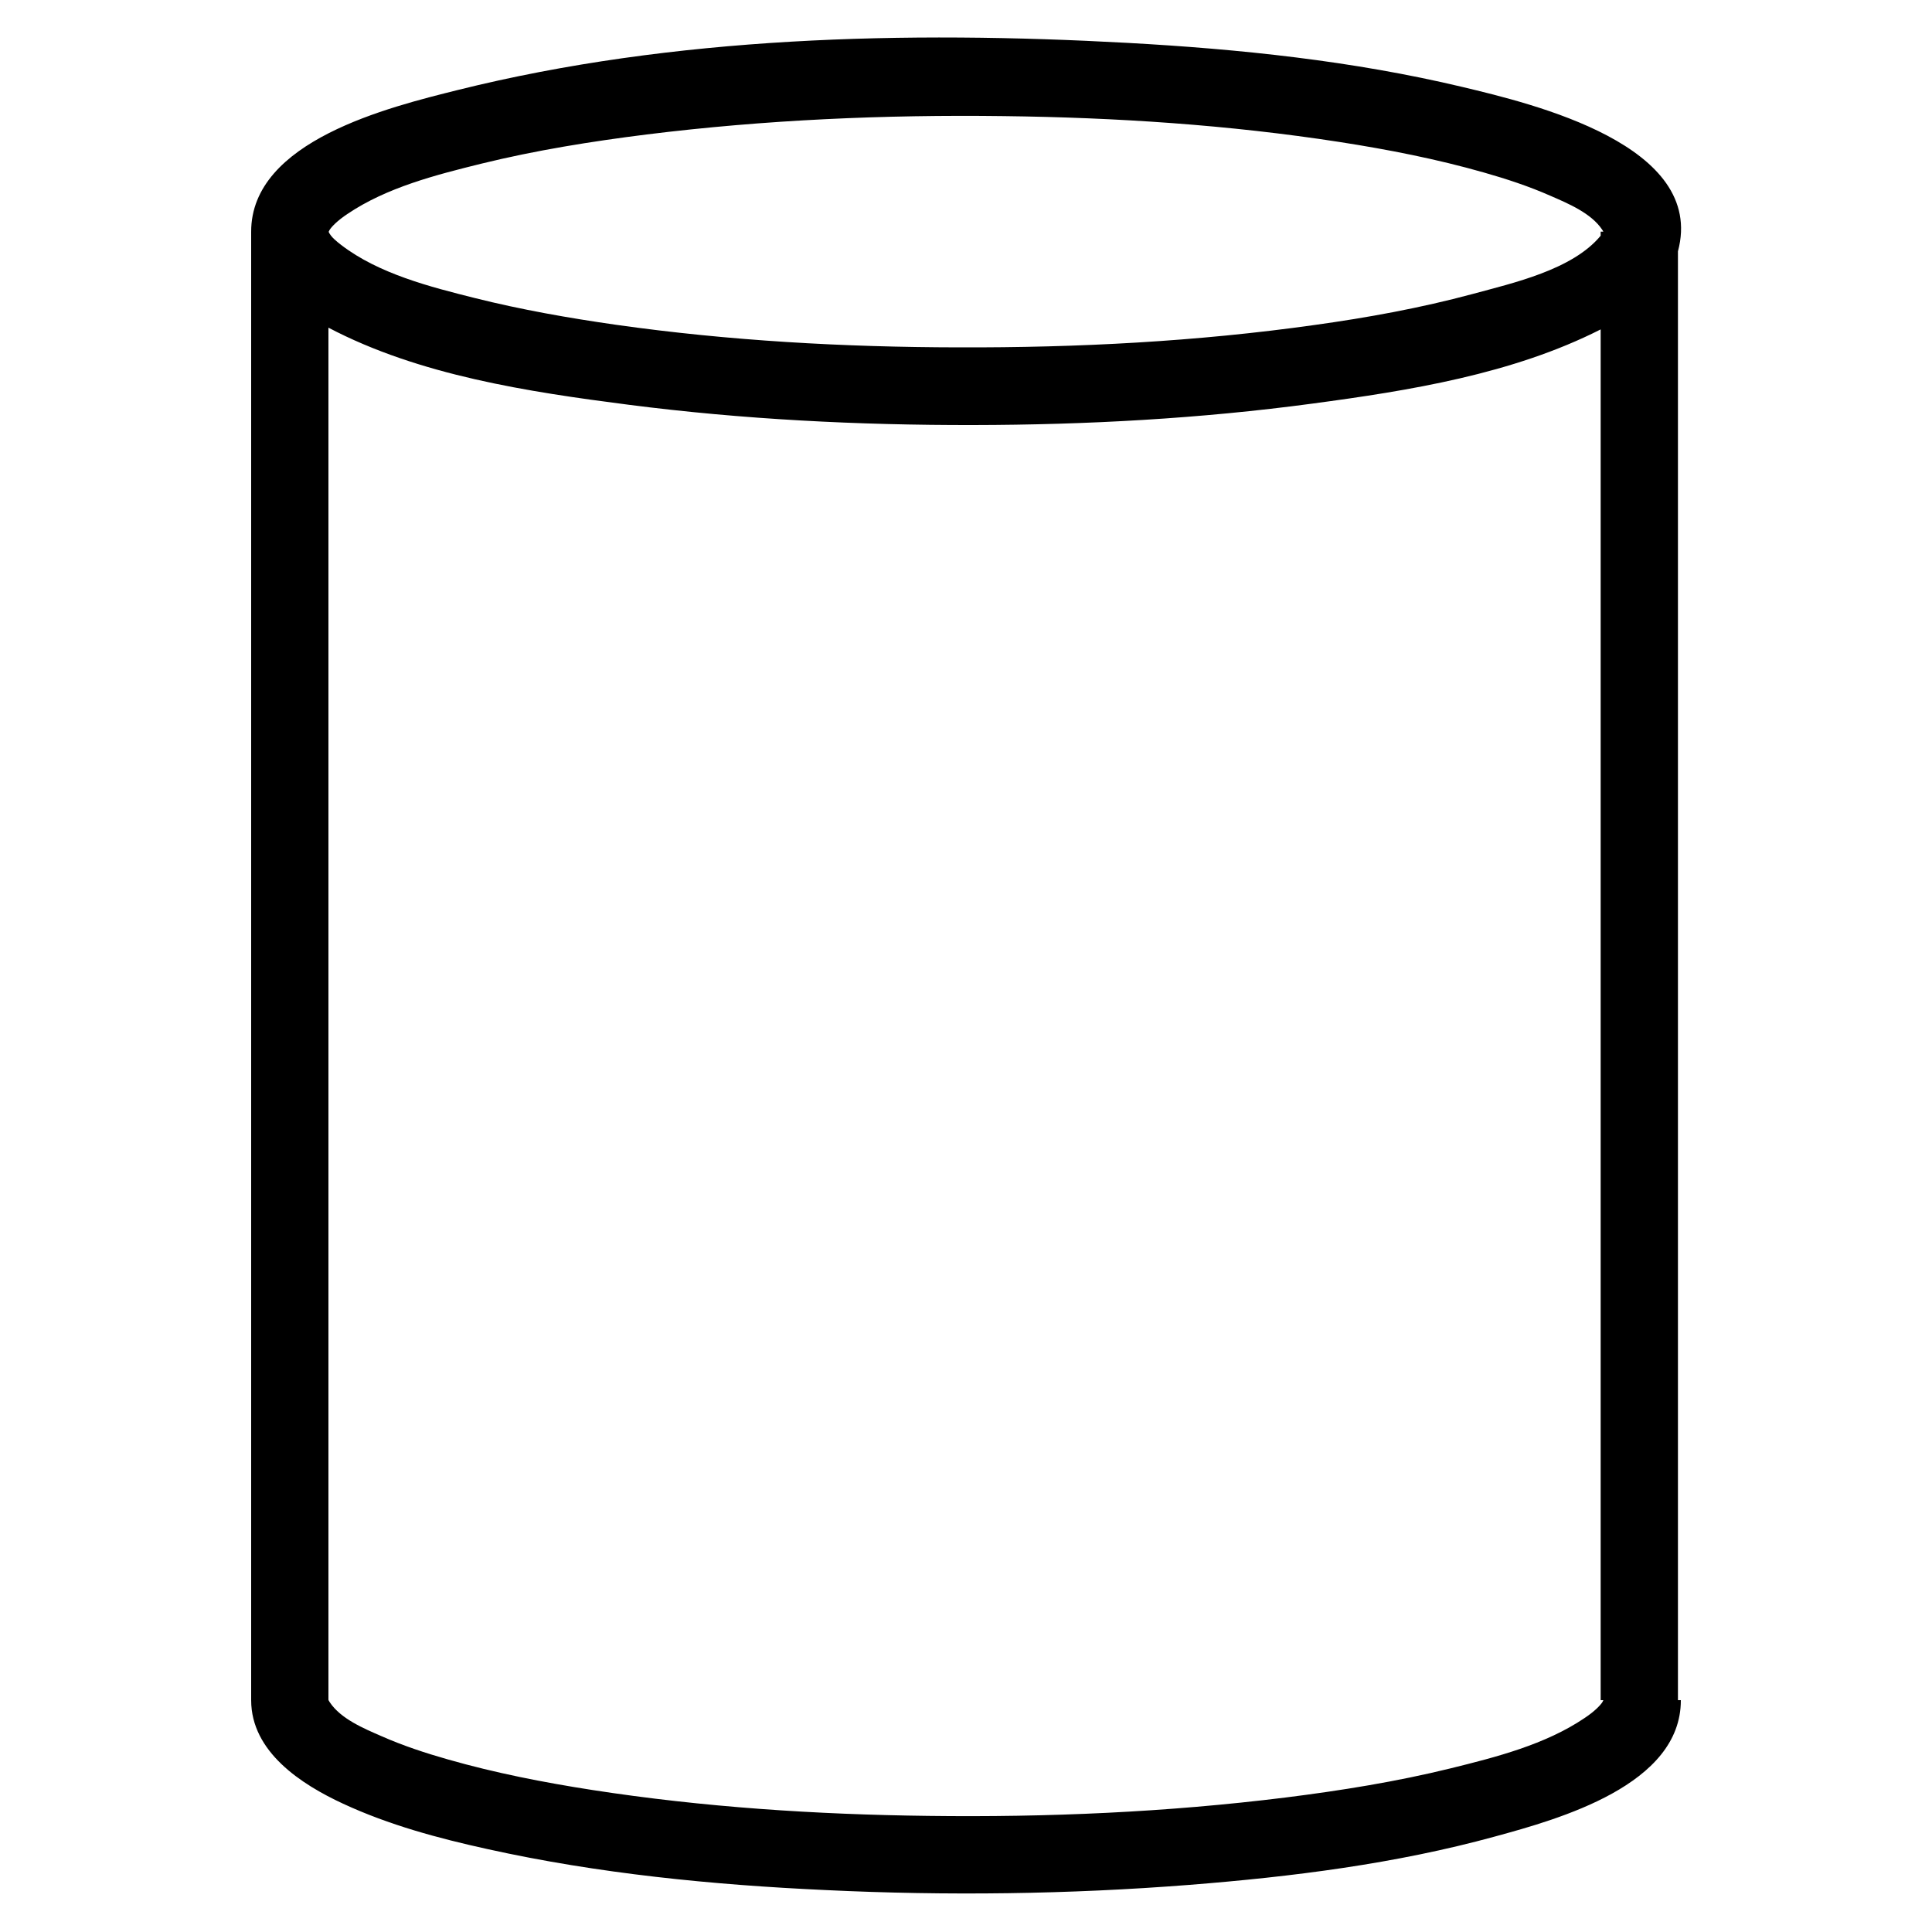 <?xml version="1.0" encoding="utf-8"?>
<!-- Generator: Adobe Illustrator 16.0.0, SVG Export Plug-In . SVG Version: 6.00 Build 0)  -->
<!DOCTYPE svg PUBLIC "-//W3C//DTD SVG 1.1 Tiny//EN" "http://www.w3.org/Graphics/SVG/1.1/DTD/svg11-tiny.dtd">
<svg version="1.1" baseProfile="tiny" id="Capa_1" xmlns="http://www.w3.org/2000/svg" xmlns:xlink="http://www.w3.org/1999/xlink"
	 x="0px" y="0px" width="100px" height="100px" viewBox="0 0 100 100" xml:space="preserve">
<path d="M86.85,13.01c1.47-5.49-7.47-7.63-11.16-8.51c-5.67-1.35-11.51-1.96-17.32-2.28C46.91,1.59,34.89,1.87,23.69,4.66
	C20.17,5.54,12.99,7.28,13,12v76c0,2.68,2.6,4.36,4.76,5.36c2.37,1.1,4.93,1.79,7.48,2.35c5.74,1.27,11.63,1.85,17.5,2.12
	c6.27,0.3,12.57,0.22,18.83-0.27c5.31-0.42,10.66-1.09,15.8-2.5c3.34-0.91,9.64-2.67,9.63-7.06h-0.15V13.01z M17.99,11.07
	c2.03-1.37,4.58-2.02,6.93-2.6c2.81-0.69,5.68-1.15,8.55-1.51c6.12-0.76,12.31-1.03,18.48-0.95c5.81,0.07,11.64,0.45,17.39,1.34
	c2.51,0.39,5.02,0.88,7.47,1.58c1.16,0.33,2.32,0.71,3.43,1.2c0.92,0.4,2.12,0.9,2.69,1.76c0.02,0.03,0.04,0.07,0.06,0.1l0,0l0,0
	h-0.14v0.21c-1.46,1.77-4.55,2.45-6.64,3.02c-2.68,0.72-5.42,1.22-8.16,1.6c-6.1,0.86-12.28,1.18-18.44,1.16
	c-5.92-0.01-11.87-0.34-17.73-1.17c-2.45-0.35-4.89-0.78-7.29-1.38c-2.32-0.58-4.99-1.26-6.93-2.75c-0.23-0.18-0.53-0.41-0.65-0.68
	l0,0l0.05-0.1C17.16,11.74,17.46,11.42,17.99,11.07C18.91,10.45,17.46,11.42,17.99,11.07z M82.01,88.93
	c-2.03,1.37-4.58,2.02-6.93,2.6c-2.81,0.69-5.68,1.15-8.55,1.51c-6.12,0.76-12.31,1.03-18.48,0.95c-5.81-0.07-11.64-0.45-17.39-1.34
	c-2.51-0.39-5.02-0.88-7.47-1.58c-1.16-0.33-2.32-0.71-3.43-1.2c-0.92-0.4-2.12-0.9-2.69-1.76c-0.02-0.03-0.04-0.07-0.06-0.1
	L17,87.98V16.96c4.7,2.47,10.34,3.32,15.54,3.99c5.91,0.76,11.89,1.06,17.85,1.05c5.86-0.01,11.73-0.33,17.54-1.11
	c5.01-0.67,10.37-1.53,14.92-3.84V88h0.14l-0.05,0.1C82.84,88.26,82.54,88.58,82.01,88.93C81.09,89.55,82.54,88.58,82.01,88.93z"/>
</svg>
